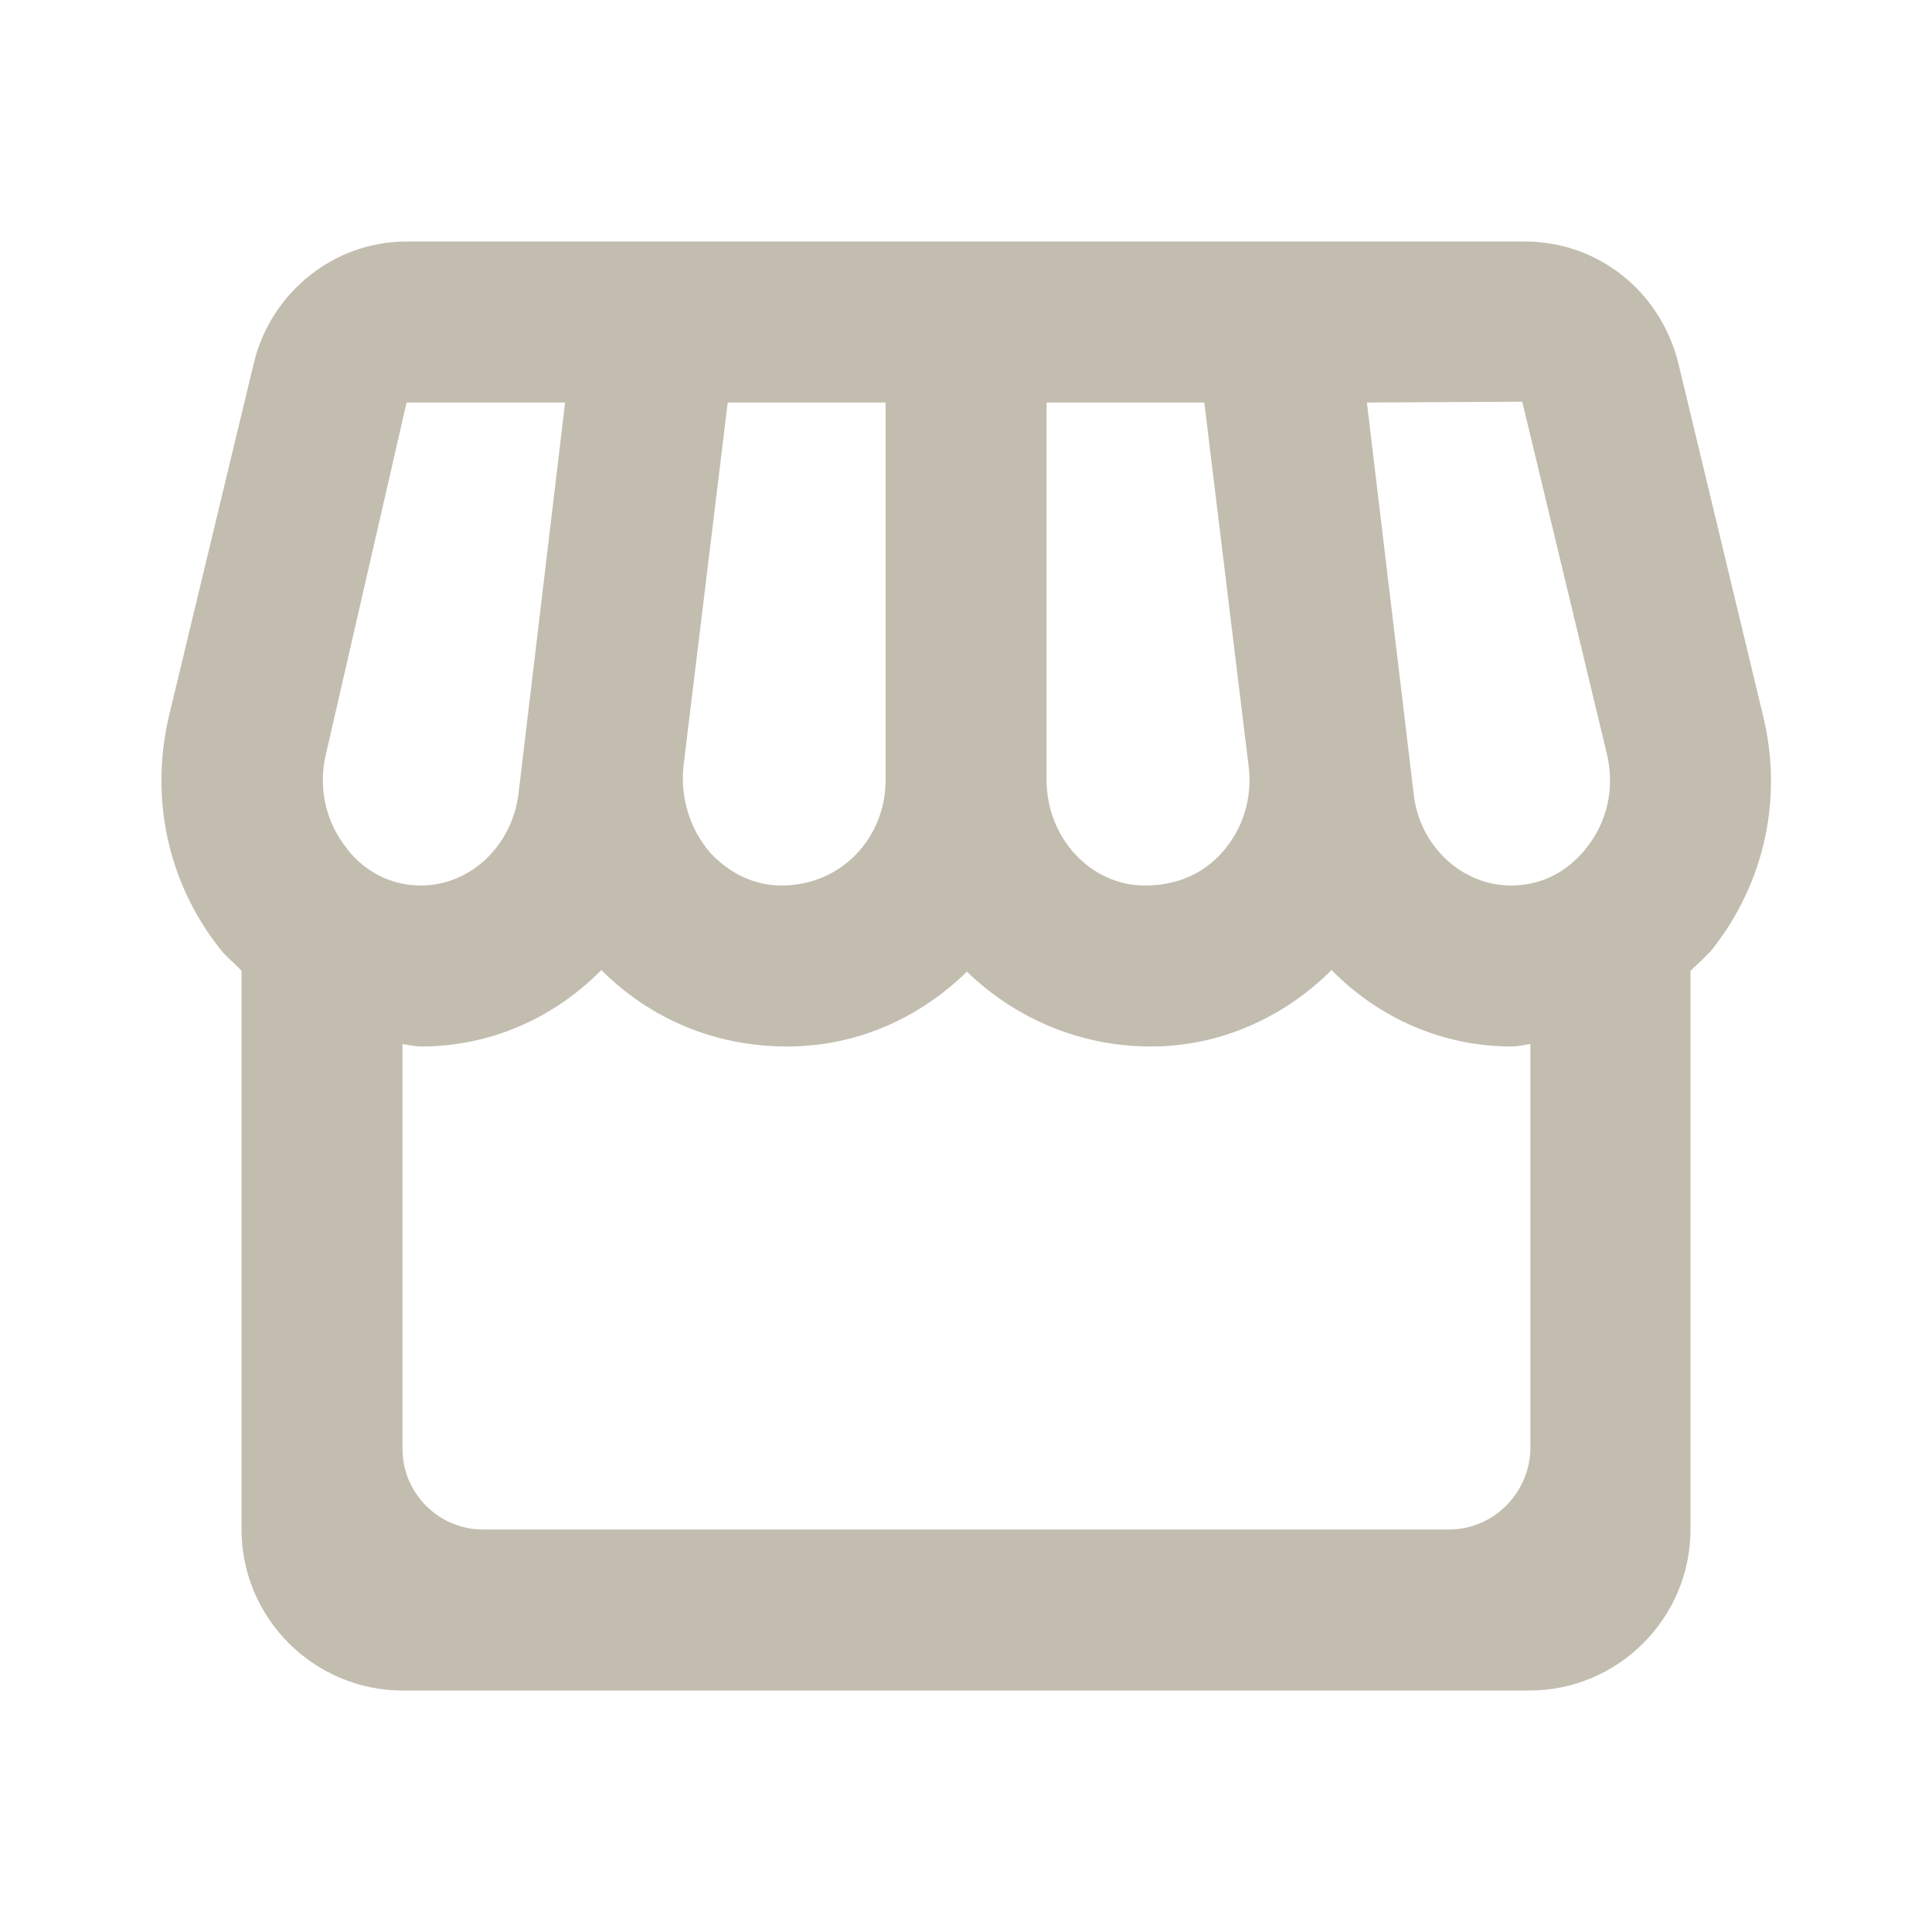 <svg width="24" height="24" viewBox="0 0 24 24" fill="none" xmlns="http://www.w3.org/2000/svg">
<g clip-path="url(#clip0_1293_14262)">
<path d="M21.901 8.89L20.851 4.52C20.631 3.62 19.851 3 18.941 3H16.73H14.72H13.001H11.001H9.28H7.261H5.051C4.151 3 3.361 3.63 3.151 4.52L2.1 8.89C1.86 9.91 2.08 10.95 2.72 11.77C2.8 11.88 2.91 11.96 3 12.06V19C3 20.1 3.9 21 5 21H19C20.101 21 21 20.1 21 19V12.06C21.09 11.97 21.201 11.88 21.28 11.78C21.921 10.96 22.151 9.91 21.901 8.89ZM7.02 5L6.441 9.86C6.361 10.51 5.84 11 5.23 11C4.74 11 4.431 10.71 4.301 10.53C4.04 10.2 3.95 9.77 4.051 9.36L5.051 5H7.02ZM18.91 4.99L19.96 9.36C20.061 9.78 19.971 10.2 19.71 10.53C19.57 10.71 19.27 11 18.77 11C18.16 11 17.631 10.51 17.561 9.86L16.98 5L18.91 4.99ZM15.511 9.52C15.56 9.91 15.441 10.3 15.181 10.59C14.95 10.85 14.63 11 14.22 11C13.55 11 13.001 10.41 13.001 9.69V5H14.96L15.511 9.52ZM11.001 9.69C11.001 10.41 10.45 11 9.71 11C9.37 11 9.06 10.85 8.82 10.59C8.57 10.3 8.45 9.91 8.49 9.52L9.04 5H11.001V9.69ZM18 19H6C5.45 19 5 18.55 5 18V12.97C5.08 12.98 5.151 13 5.23 13C6.1 13 6.89 12.64 7.47 12.05C8.07 12.65 8.87 13 9.78 13C10.65 13 11.431 12.64 12.011 12.07C12.601 12.64 13.4 13 14.3 13C15.14 13 15.941 12.65 16.541 12.05C17.12 12.64 17.91 13 18.78 13C18.86 13 18.93 12.98 19.011 12.97V18C19 18.55 18.55 19 18 19Z" fill="#C2BDAF"/>
</g>
<defs>
<clipPath id="clip0_1293_14262">
<rect width="24" height="24" fill="white"/>
</clipPath>
</defs>
</svg>
